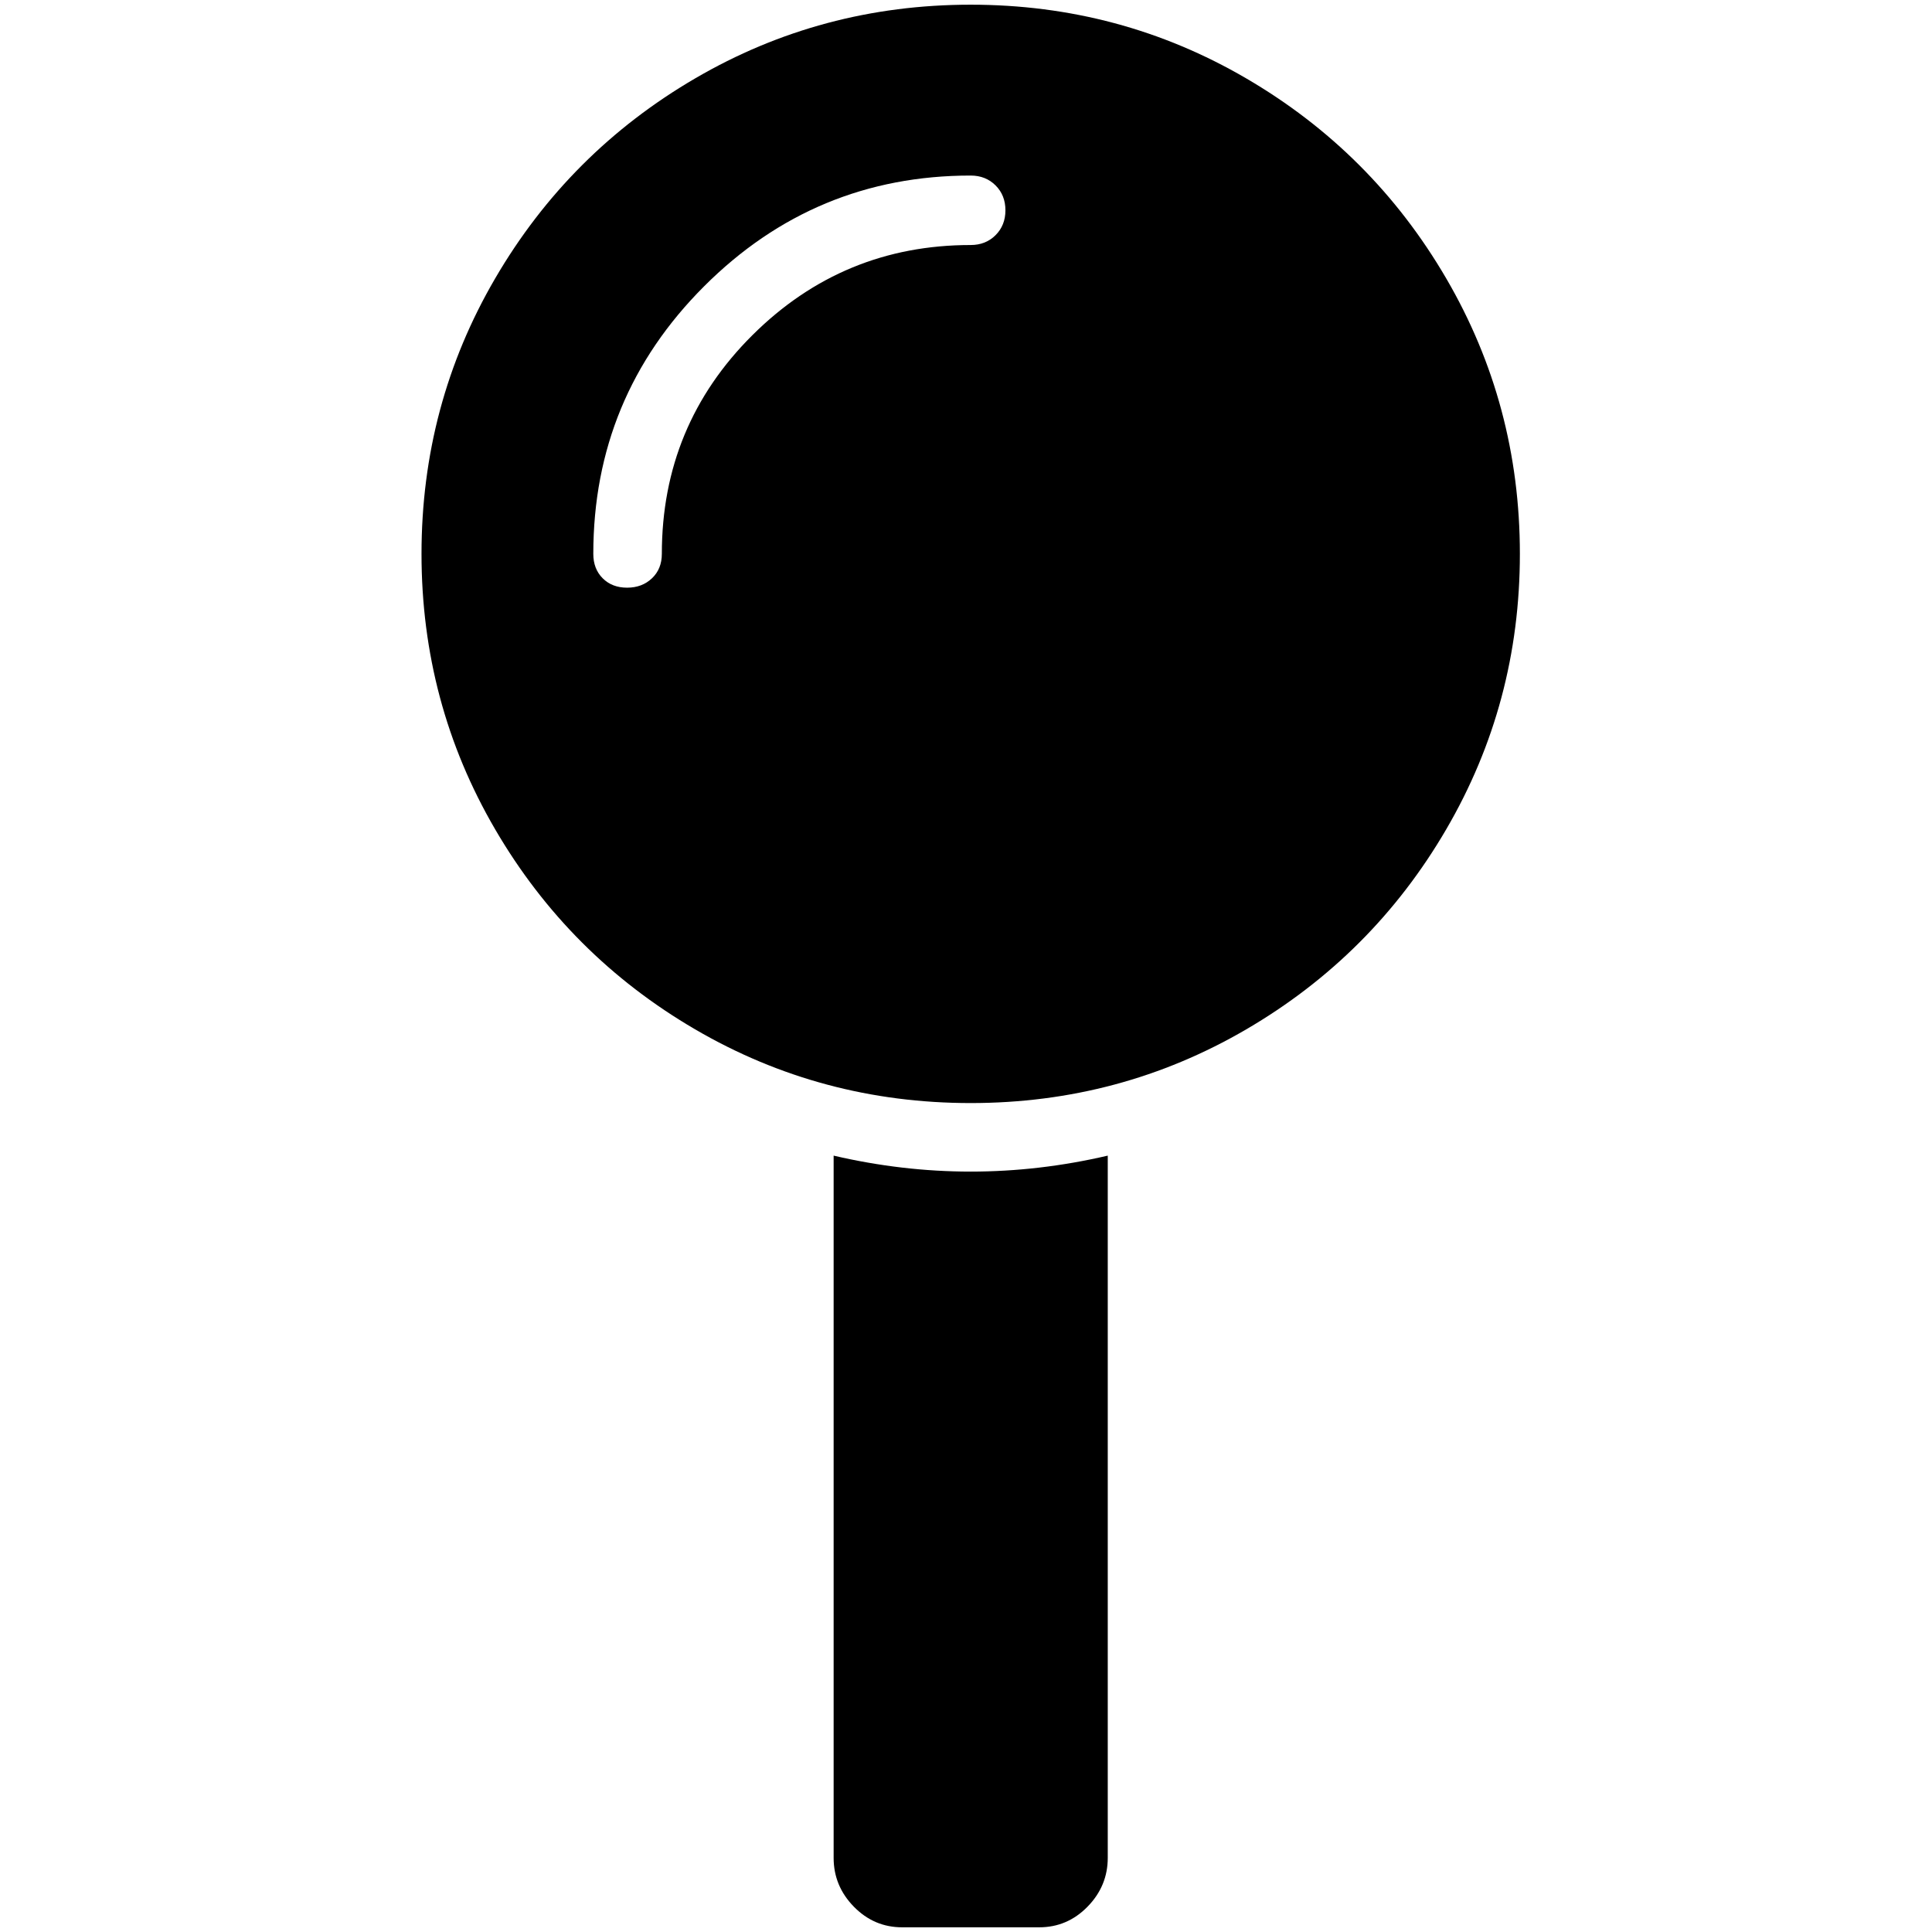 <?xml version="1.0" standalone="no"?>
<!DOCTYPE svg PUBLIC "-//W3C//DTD SVG 1.1//EN" "http://www.w3.org/Graphics/SVG/1.1/DTD/svg11.dtd" >
<svg xmlns="http://www.w3.org/2000/svg" xmlns:xlink="http://www.w3.org/1999/xlink" version="1.1" width="2048" height="2048" viewBox="-10 0 2058 2048">
   <path fill="currentColor"
d="M1024 1243q73 0 146 -17v748q0 30 -21.5 52t-51.5 22h-146q-30 0 -51.5 -22t-21.5 -52v-748q73 17 146 17zM1024 0q159 0 293.5 78.5t213 213t78.5 293.5t-78.5 293.5t-213 213t-293.5 78.5t-293.5 -78.5t-213 -213t-78.5 -293.5t78.5 -293.5t213 -213t293.5 -78.5z
M1024 256q16 0 26.5 -10.5t10.5 -26.5t-10.5 -26.5t-26.5 -10.5q-166 0 -284 118t-118 285q0 16 10 26t26 10t26.5 -10t10.5 -26q0 -137 96.5 -233t232.5 -96z" />
</svg>
